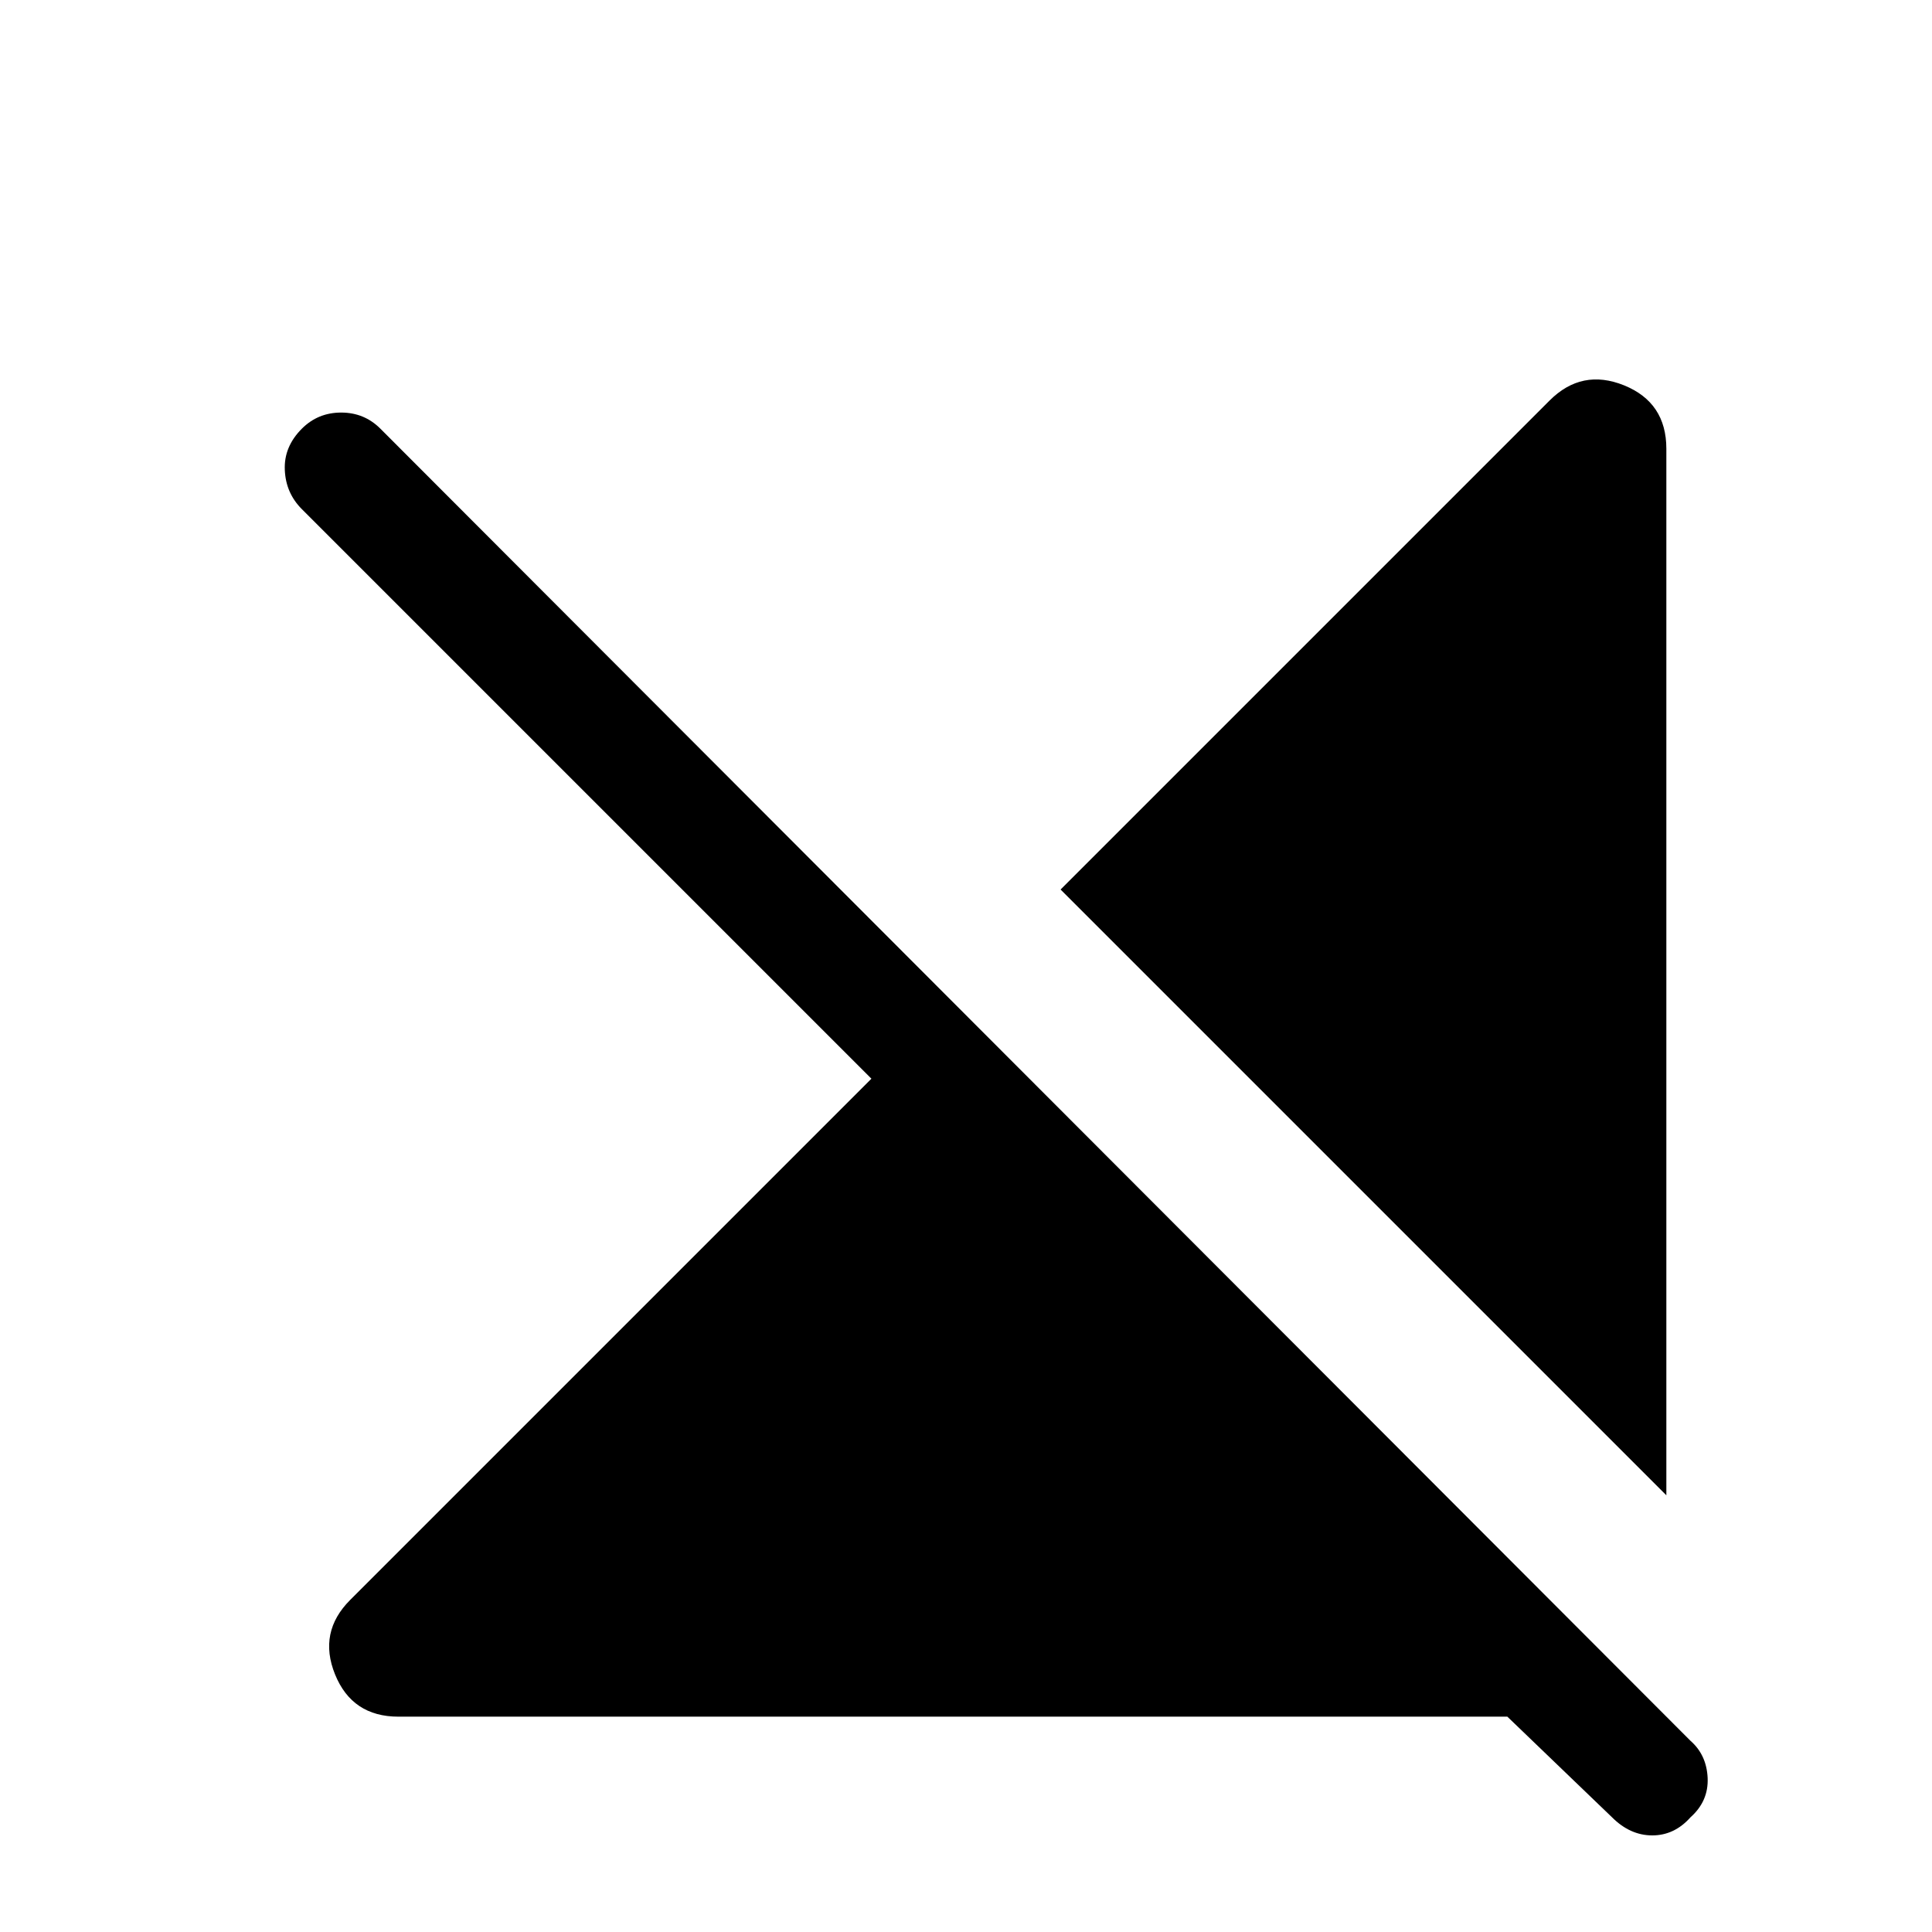 <svg xmlns="http://www.w3.org/2000/svg" height="24" width="24"><path d="M20.7 18.575 13.175 11.05 19.25 4.975Q19.65 4.575 20.175 4.787Q20.7 5 20.7 5.575ZM4.95 21.325Q4.375 21.325 4.162 20.8Q3.95 20.275 4.35 19.875L10.825 13.4L3.75 6.325Q3.55 6.125 3.538 5.838Q3.525 5.55 3.75 5.325Q3.95 5.125 4.238 5.125Q4.525 5.125 4.725 5.325L21 21.625Q21.2 21.8 21.213 22.087Q21.225 22.375 21 22.575Q20.8 22.8 20.525 22.8Q20.25 22.8 20.025 22.575L18.725 21.325Z"/></svg>